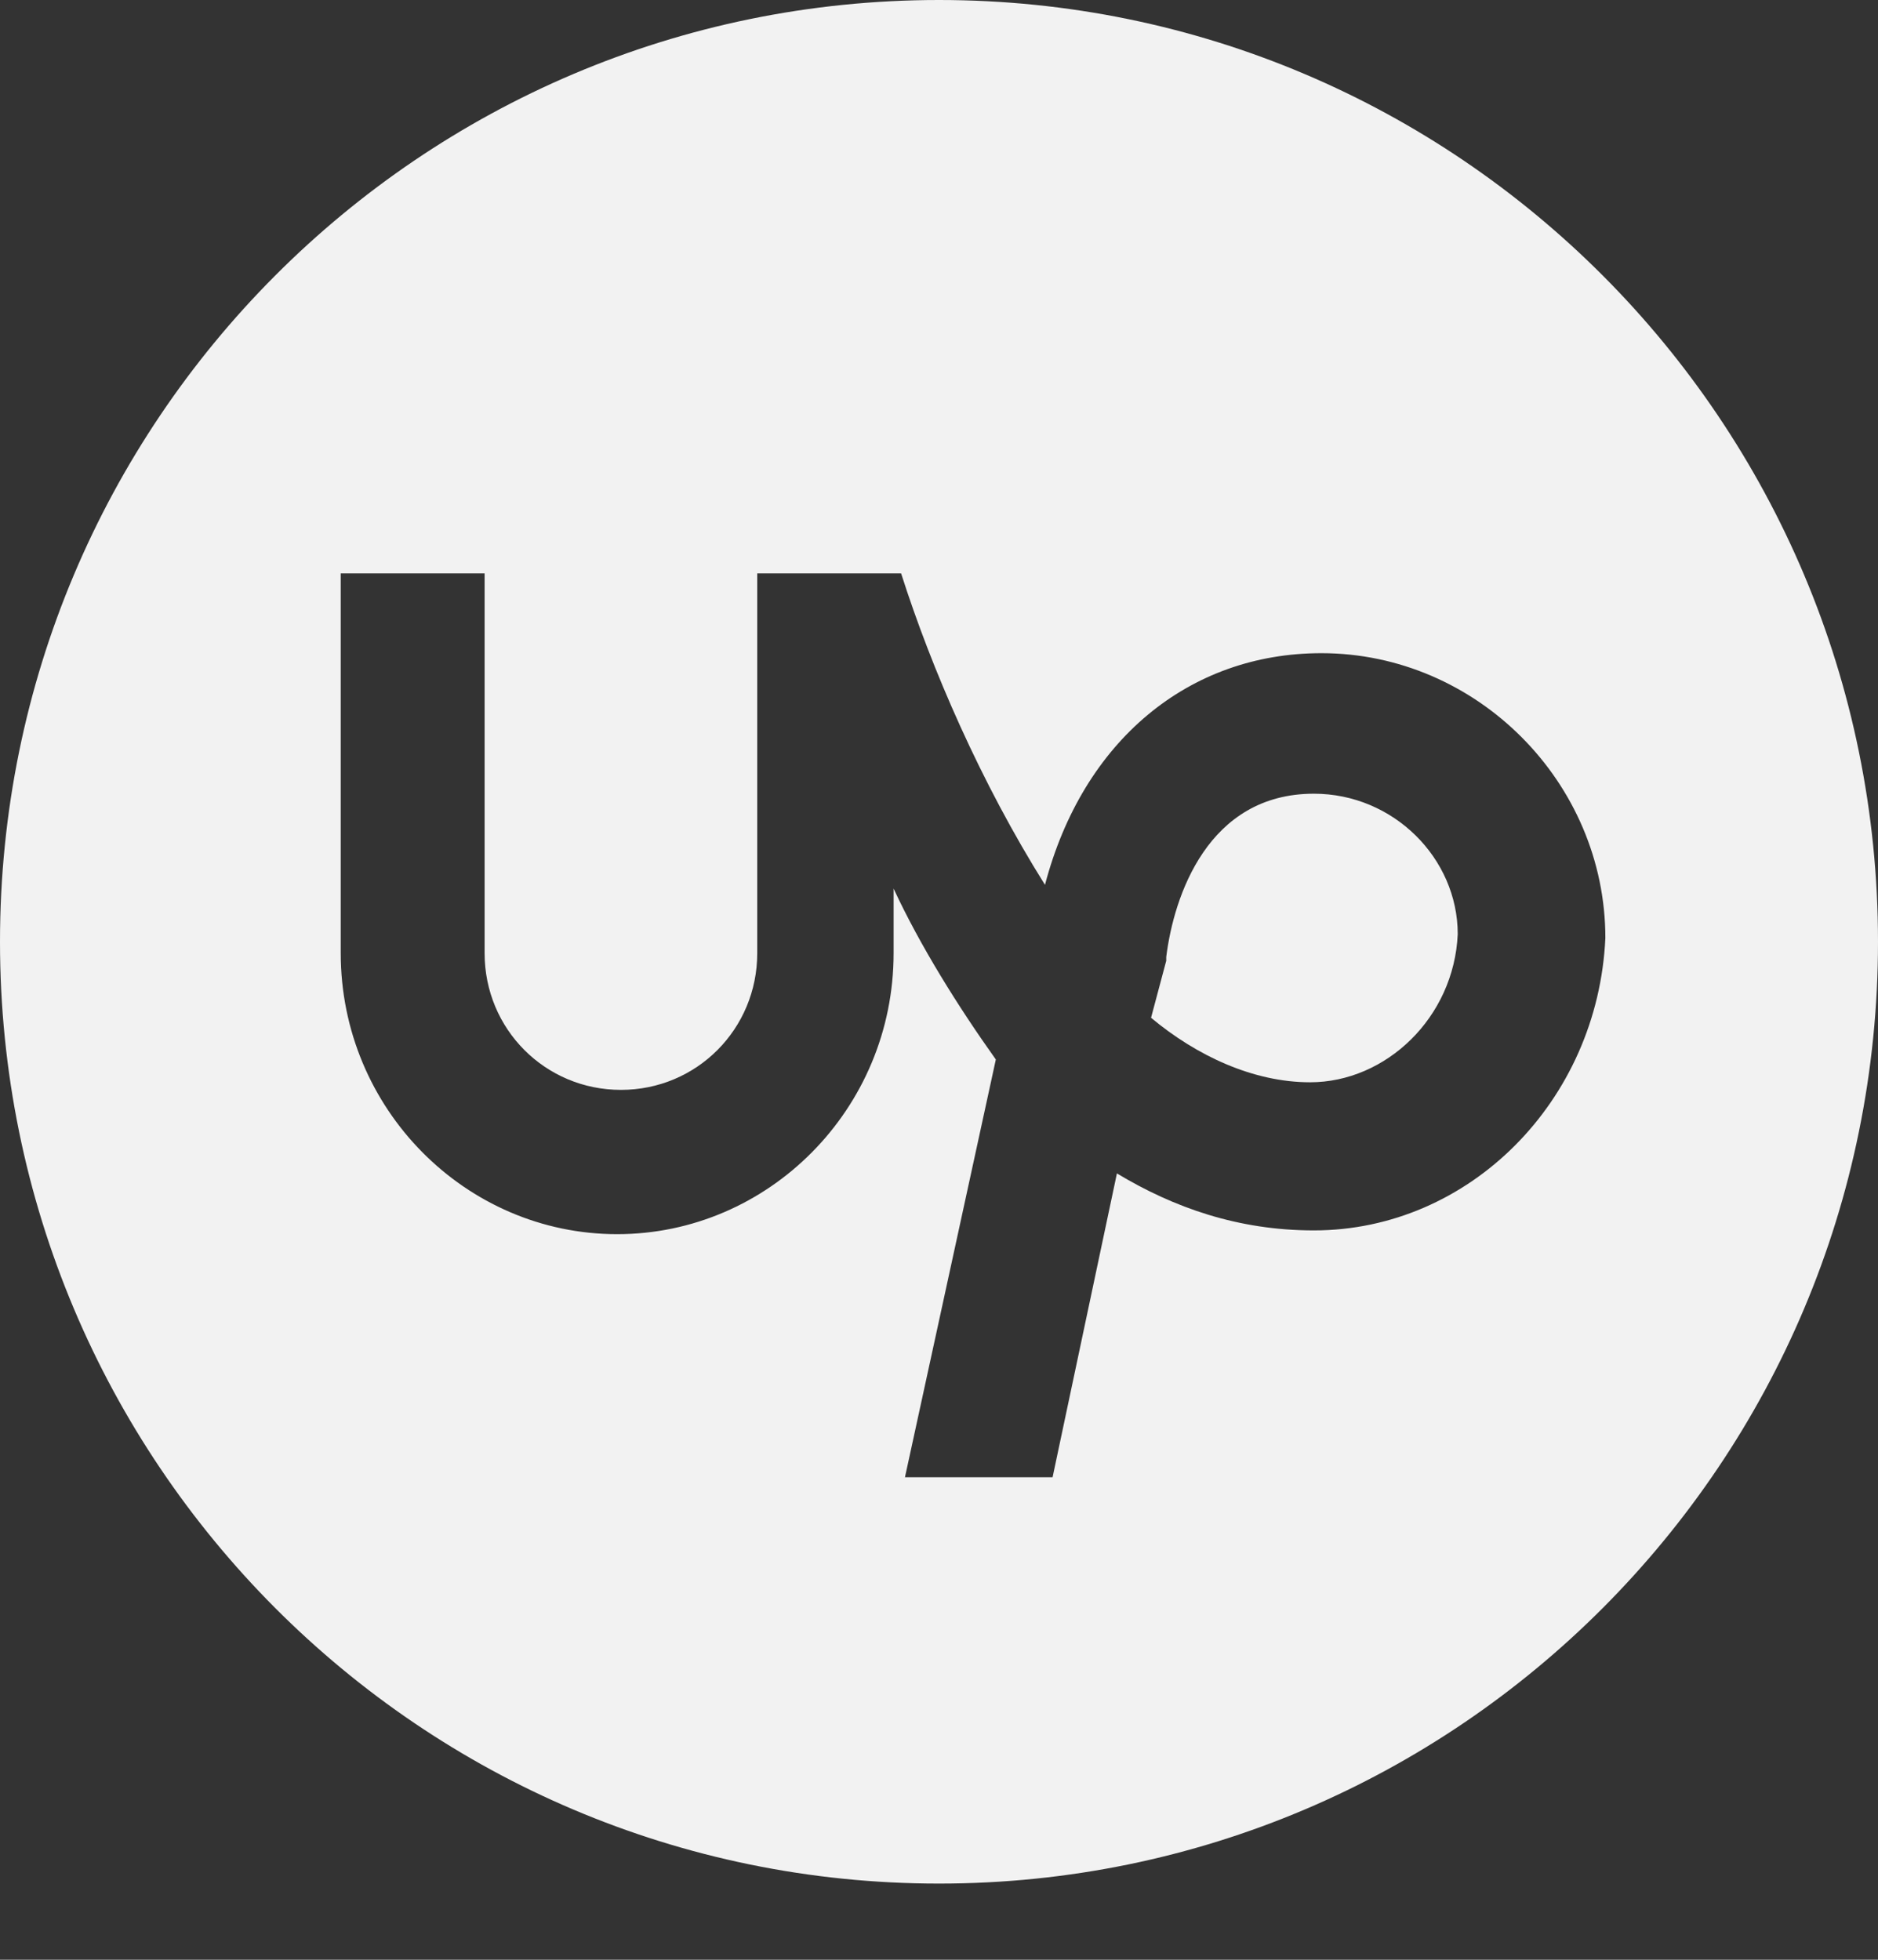 <svg width="23" height="24" viewBox="0 0 23 24" fill="none" xmlns="http://www.w3.org/2000/svg">
<rect x="0" y="0" width="23" height="24" fill="#333333" stroke="none"/>
<path d="M16.091 9.72C14.793 9.72 14.375 10.975 14.283 11.72V11.766L14.097 12.464C14.654 12.929 15.349 13.254 16.045 13.254C16.972 13.254 17.807 12.464 17.853 11.44C17.853 10.51 17.065 9.72 16.091 9.72Z" fill="#F2F2F2"/>
<path d="M11.5 0C5.147 0 0 5.162 0 11.533C0 17.905 5.147 23.067 11.5 23.067C17.853 23.067 23 17.905 23 11.533C23 5.162 17.853 0 11.5 0ZM16.091 15.068C15.163 15.068 14.375 14.789 13.679 14.37L12.891 18.091H11.083L12.196 12.975C11.732 12.324 11.268 11.58 10.944 10.882V11.673C10.944 13.58 9.413 15.114 7.558 15.114C5.704 15.114 4.173 13.58 4.173 11.673V7.022H5.935V11.673C5.935 12.603 6.677 13.347 7.605 13.347C8.532 13.347 9.274 12.603 9.274 11.673V7.022H11.036C11.407 8.185 12.01 9.58 12.798 10.836C13.262 9.069 14.56 7.999 16.183 7.999C18.085 7.999 19.661 9.58 19.661 11.487C19.569 13.487 17.992 15.068 16.091 15.068Z" fill="#F2F2F2"/>
</svg>
